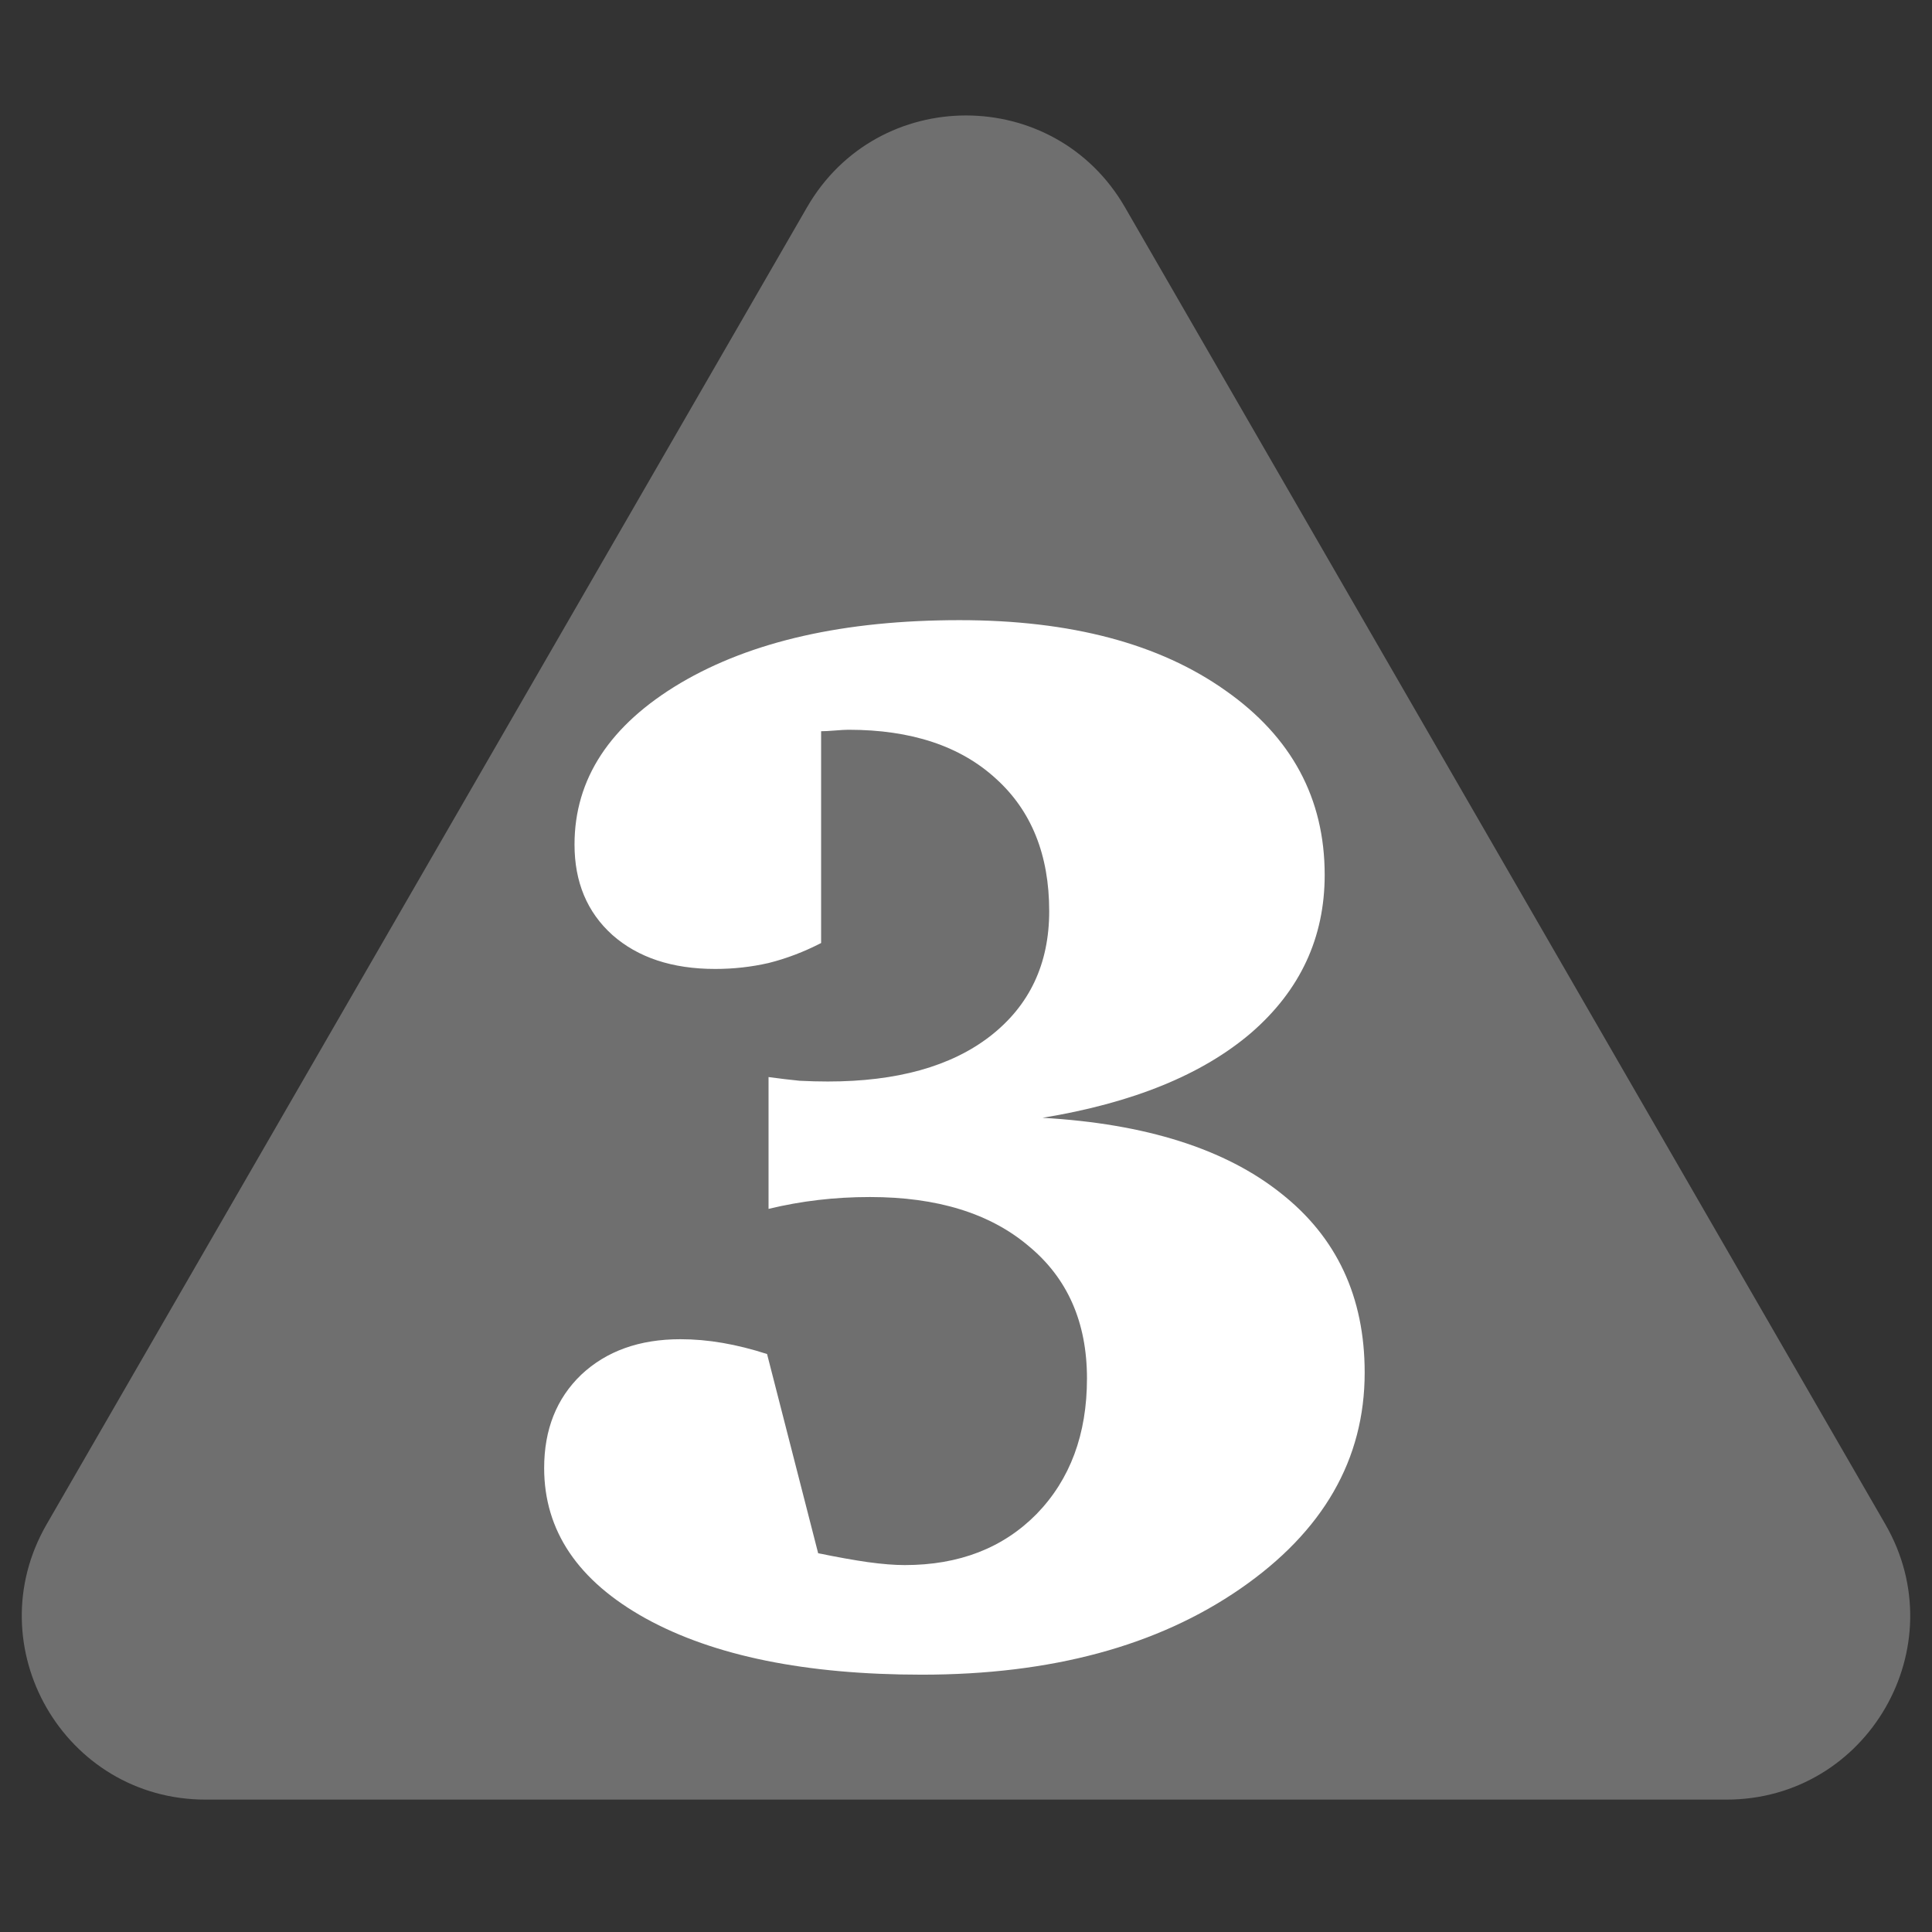 <svg width="200" height="200" viewBox="0 0 200 200" fill="none" xmlns="http://www.w3.org/2000/svg">
<rect x="0" y="0" width="200" height="200" fill="#333333" stroke="none"/>
<g clip-path="url(#clip0_123_8)">
<path d="M83.546 21.453C90.859 8.786 109.141 8.786 116.454 21.453L195.172 157.795C202.485 170.462 193.344 186.295 178.717 186.295H21.283C6.656 186.295 -2.485 170.462 4.828 157.795L83.546 21.453Z" fill="#6F6F6F"/>
<path d="M107.923 115.714C118.605 116.327 126.833 118.933 132.608 123.533C138.383 128.081 141.271 134.265 141.271 142.085C141.271 151.08 136.978 158.541 128.392 164.469C119.806 170.398 108.818 173.362 95.428 173.362C83.418 173.362 73.886 171.42 66.834 167.536C59.832 163.652 56.331 158.464 56.331 151.974C56.331 147.988 57.609 144.768 60.164 142.315C62.771 139.862 66.195 138.635 70.437 138.635C71.868 138.635 73.324 138.763 74.806 139.018C76.288 139.274 77.822 139.657 79.406 140.168L84.695 160.79C86.689 161.199 88.401 161.505 89.832 161.71C91.314 161.914 92.591 162.016 93.665 162.016C99.286 162.016 103.835 160.253 107.31 156.727C110.785 153.149 112.523 148.473 112.523 142.698C112.523 136.872 110.504 132.298 106.467 128.976C102.481 125.603 97.012 123.916 90.062 123.916C88.222 123.916 86.433 124.018 84.695 124.223C82.958 124.427 81.246 124.734 79.559 125.143V111.497C80.683 111.651 81.757 111.778 82.779 111.881C83.801 111.932 84.772 111.957 85.692 111.957C92.847 111.957 98.443 110.399 102.481 107.281C106.569 104.112 108.613 99.794 108.613 94.325C108.613 88.499 106.774 83.925 103.094 80.603C99.414 77.23 94.329 75.544 87.838 75.544C87.532 75.544 87.072 75.569 86.459 75.62C85.845 75.671 85.36 75.697 85.002 75.697V97.622C83.213 98.542 81.399 99.232 79.559 99.692C77.77 100.101 75.931 100.305 74.04 100.305C69.593 100.305 66.041 99.129 63.384 96.779C60.777 94.428 59.474 91.31 59.474 87.426C59.474 80.629 63.128 75.058 70.437 70.714C77.796 66.37 87.43 64.198 99.338 64.198C110.837 64.198 120.01 66.626 126.858 71.481C133.707 76.285 137.131 82.647 137.131 90.569C137.131 97.06 134.601 102.503 129.542 106.898C124.482 111.242 117.276 114.18 107.923 115.714Z" fill="white"/>
</g>
<defs>
<clipPath id="clip0_123_8">
<rect width="200" height="200" fill="white"/>
</clipPath>
</defs>
</svg>
